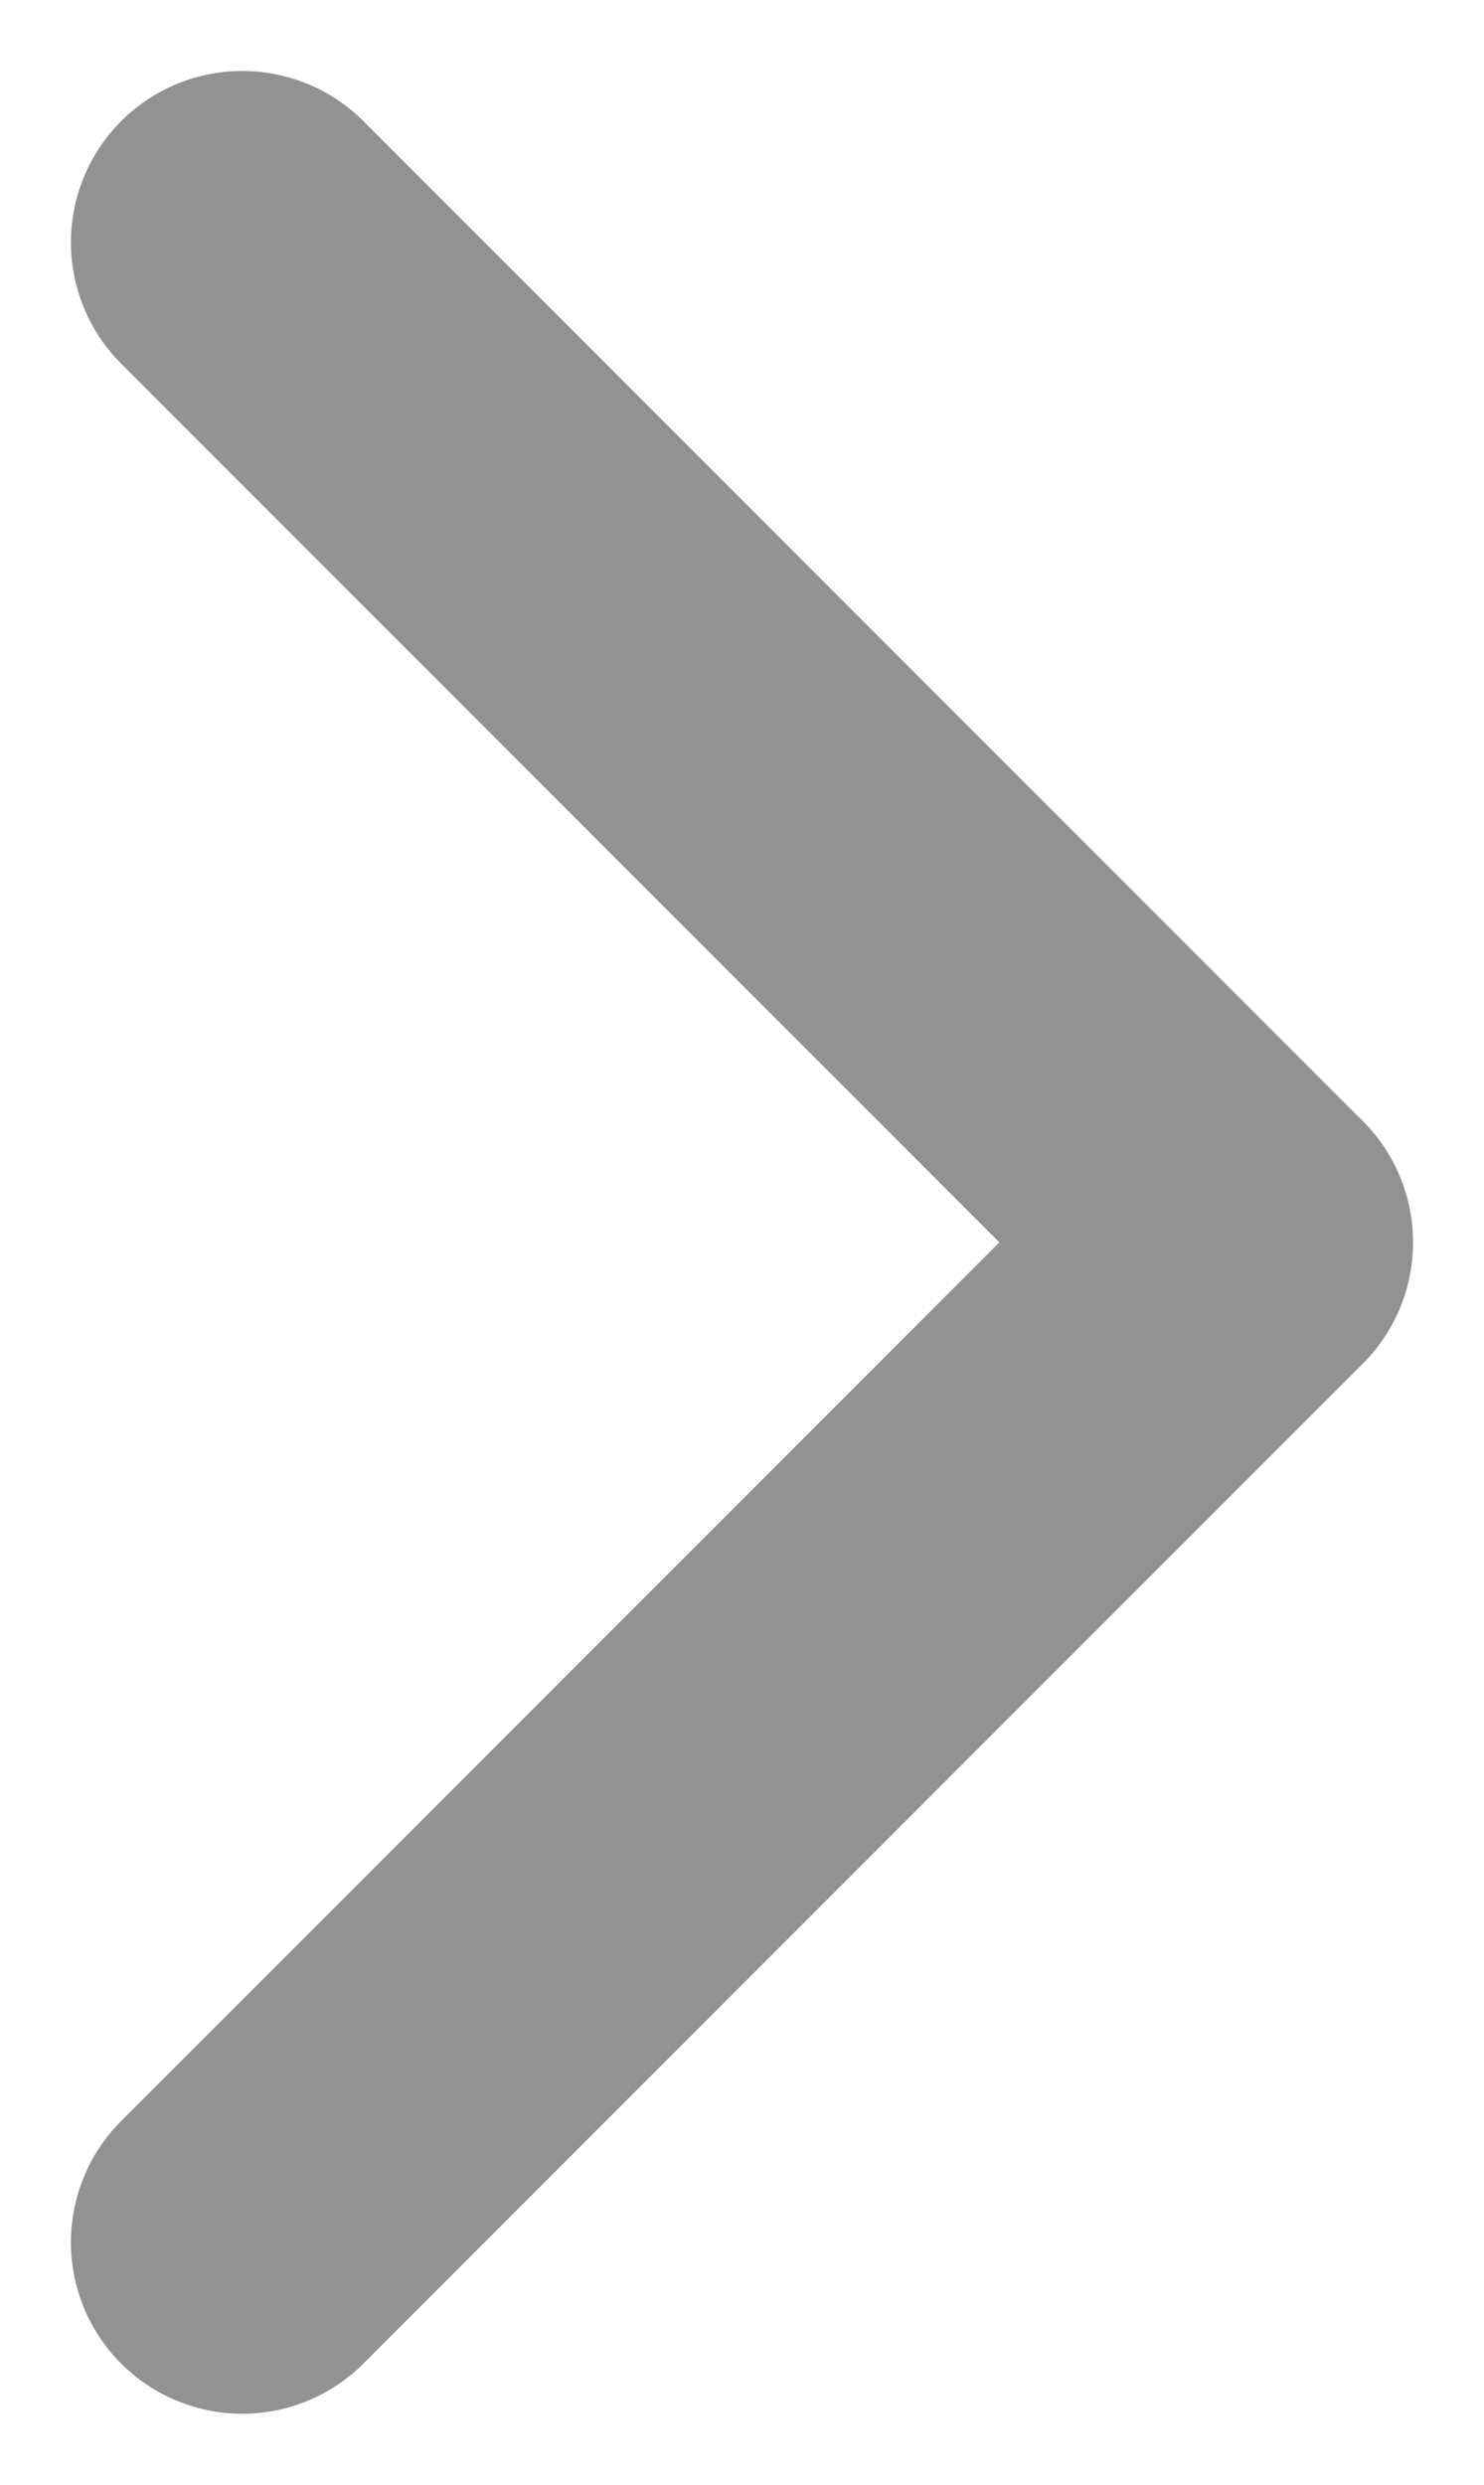 <svg xmlns="http://www.w3.org/2000/svg" width="12.992" height="21.742" viewBox="0 0 12.992 21.742"><g transform="translate(-555.381 -1448.129)"><line y1="8.749" x2="8.749" transform="translate(557.502 1459)" fill="none" stroke="#929292" stroke-linecap="round" stroke-width="3"/><line x1="8.749" y1="8.749" transform="translate(557.502 1450.25)" fill="none" stroke="#929292" stroke-linecap="round" stroke-width="3"/></g></svg>